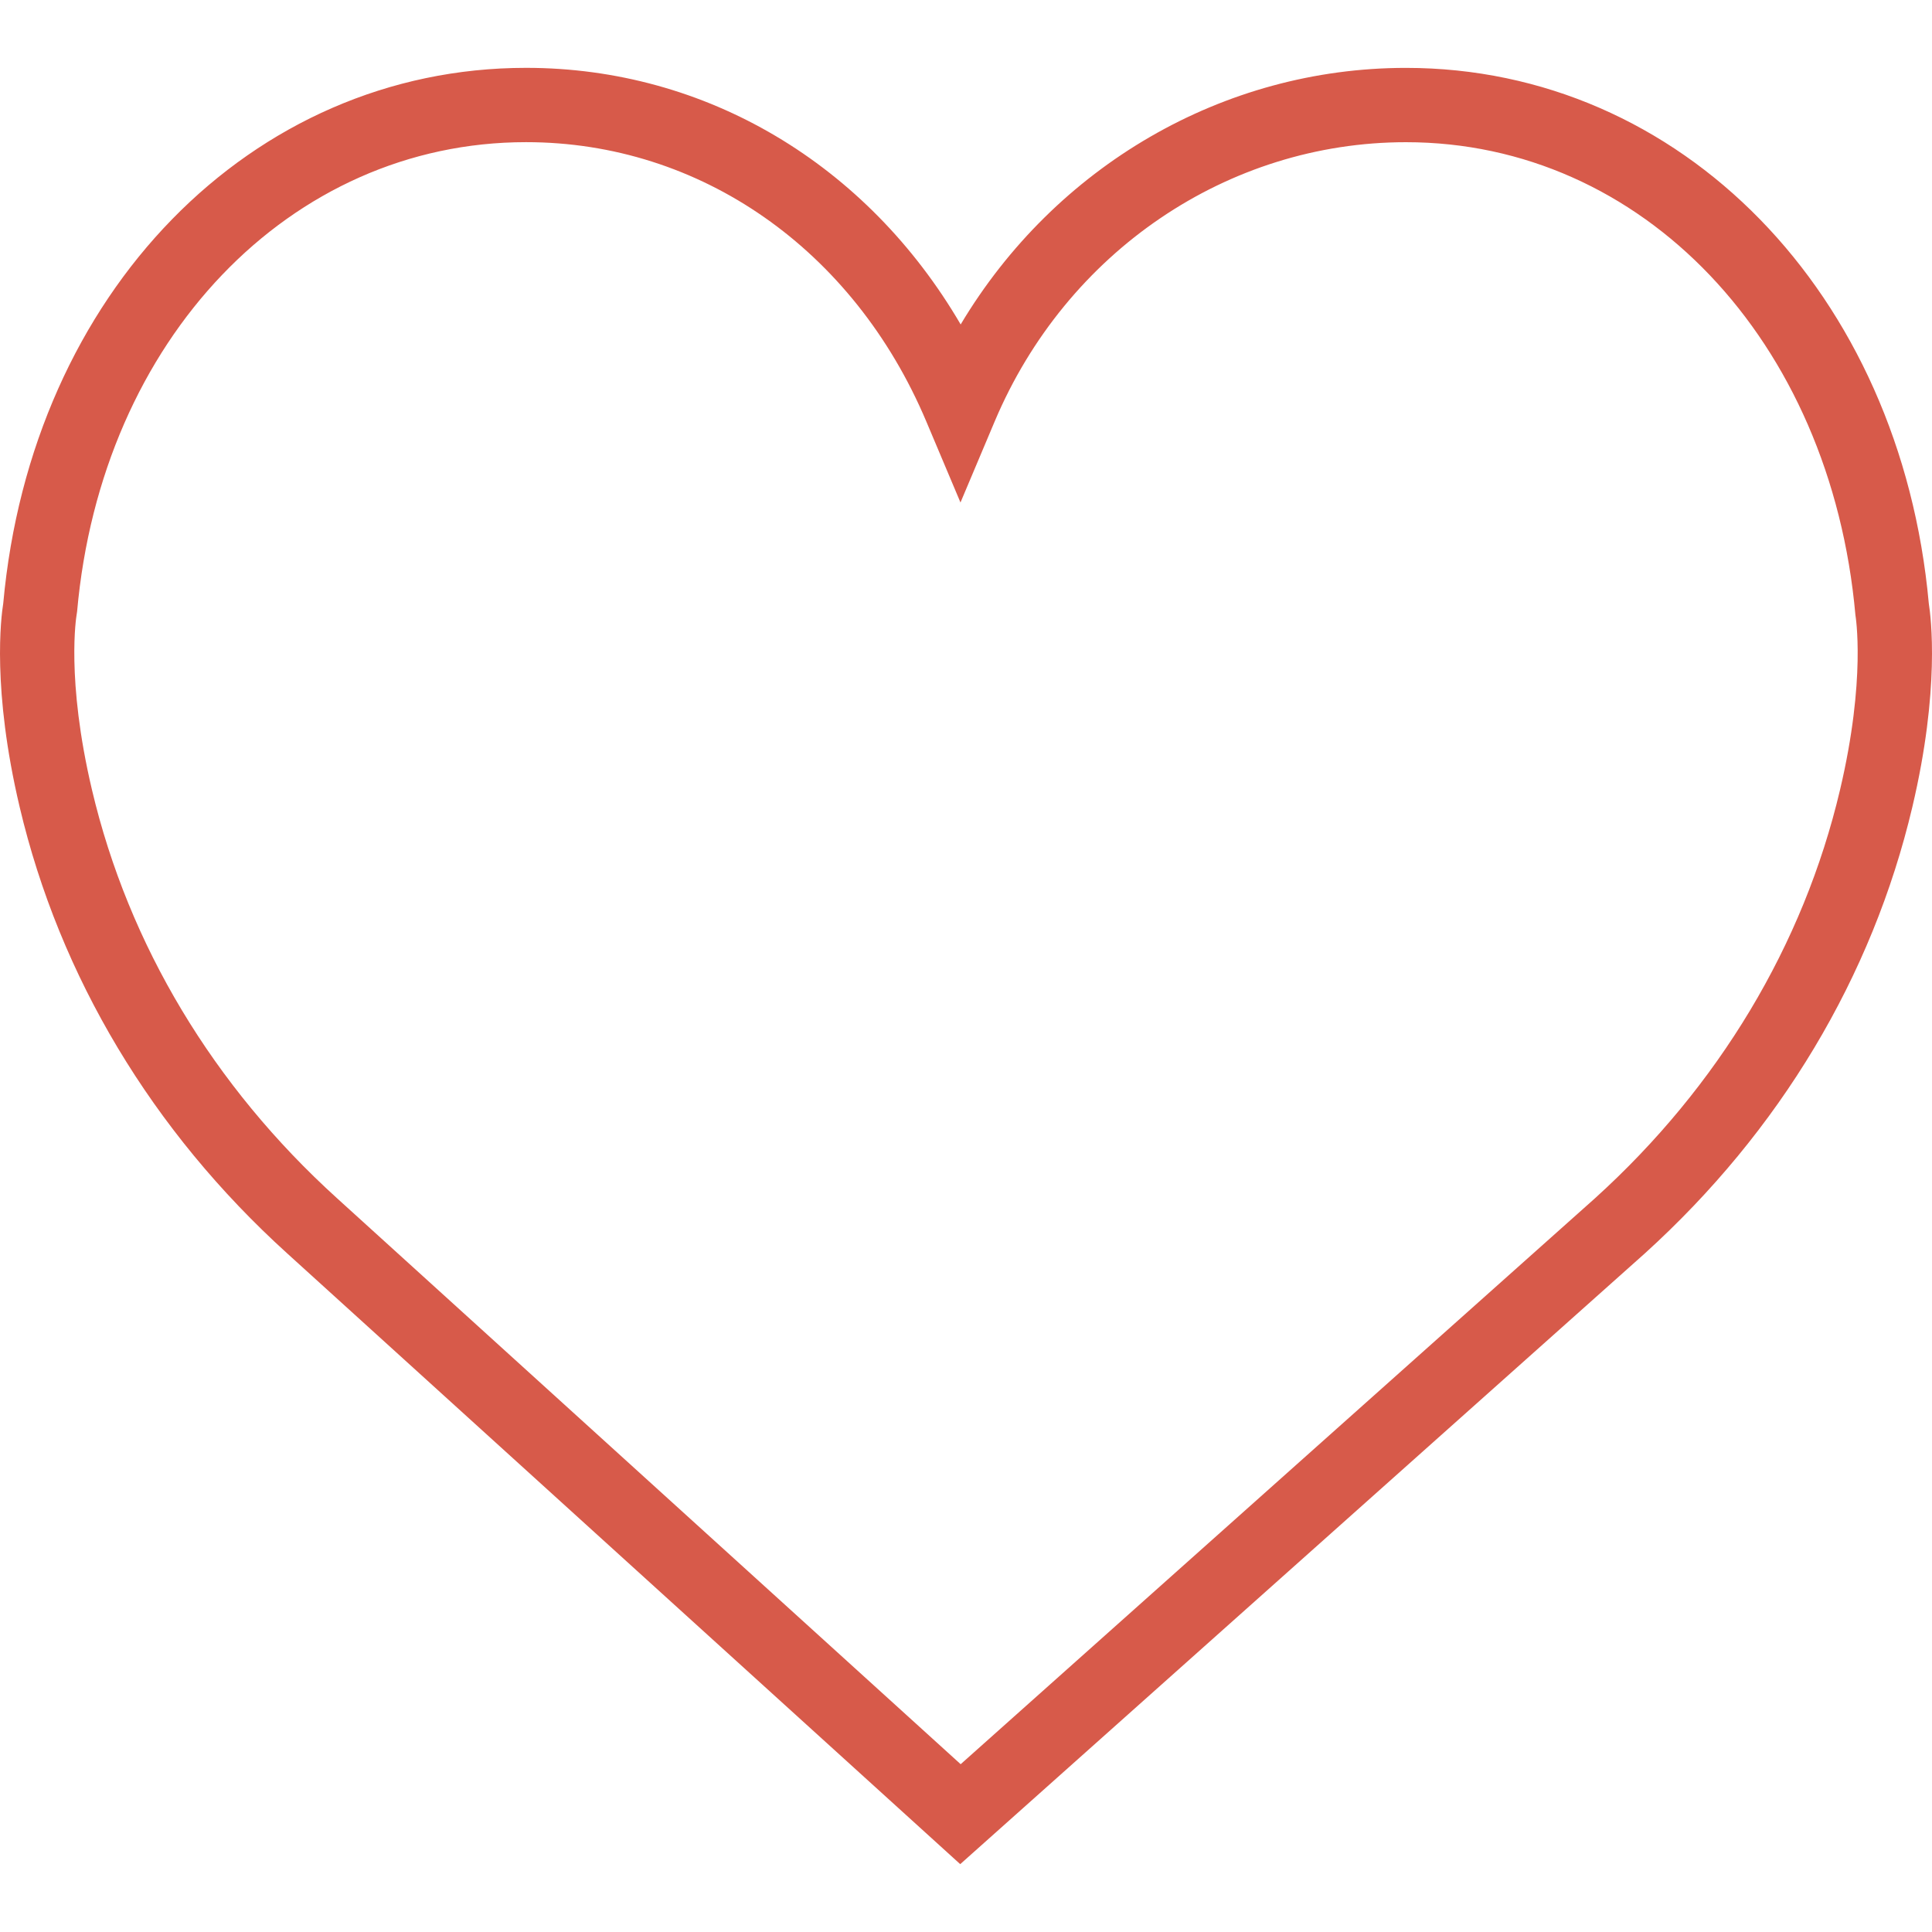<?xml version="1.0" encoding="iso-8859-1"?>
<!-- Generator: Adobe Illustrator 19.0.0, SVG Export Plug-In . SVG Version: 6.00 Build 0)  -->
<svg version="1.1" id="Capa_1" xmlns="http://www.w3.org/2000/svg" xmlns:xlink="http://www.w3.org/1999/xlink" x="0px" y="0px"
	 viewBox="0 0 51.997 51.997" style="enable-background:new 0 0 51.997 51.997;" xml:space="preserve">
<g>
	<path style="fill:#D75A4A;" d="M51.911,16.242C51.152,7.888,45.239,1.827,37.839,1.827c-4.93,0-9.444,2.653-11.984,6.905
		c-2.517-4.307-6.846-6.906-11.697-6.906c-7.399,0-13.313,6.061-14.071,14.415c-0.06,0.369-0.306,2.311,0.442,5.478
		c1.078,4.568,3.568,8.723,7.199,12.013l18.115,16.439l18.426-16.438c3.631-3.291,6.121-7.445,7.199-12.014
		C52.216,18.553,51.97,16.611,51.911,16.242z M49.521,21.261c-0.984,4.172-3.265,7.973-6.59,10.985L25.855,47.481L9.072,32.25
		c-3.331-3.018-5.611-6.818-6.596-10.99c-0.708-2.997-0.417-4.69-0.416-4.701l0.015-0.101C2.725,9.139,7.806,3.826,14.158,3.826
		c4.687,0,8.813,2.88,10.771,7.515l0.921,2.183l0.921-2.183c1.927-4.564,6.271-7.514,11.069-7.514
		c6.351,0,11.433,5.313,12.096,12.727C49.938,16.57,50.229,18.264,49.521,21.261z"/>
</g>
<g>
</g>
<g>
</g>
<g>
</g>
<g>
</g>
<g>
</g>
<g>
</g>
<g>
</g>
<g>
</g>
<g>
</g>
<g>
</g>
<g>
</g>
<g>
</g>
<g>
</g>
<g>
</g>
<g>
</g>
</svg>

